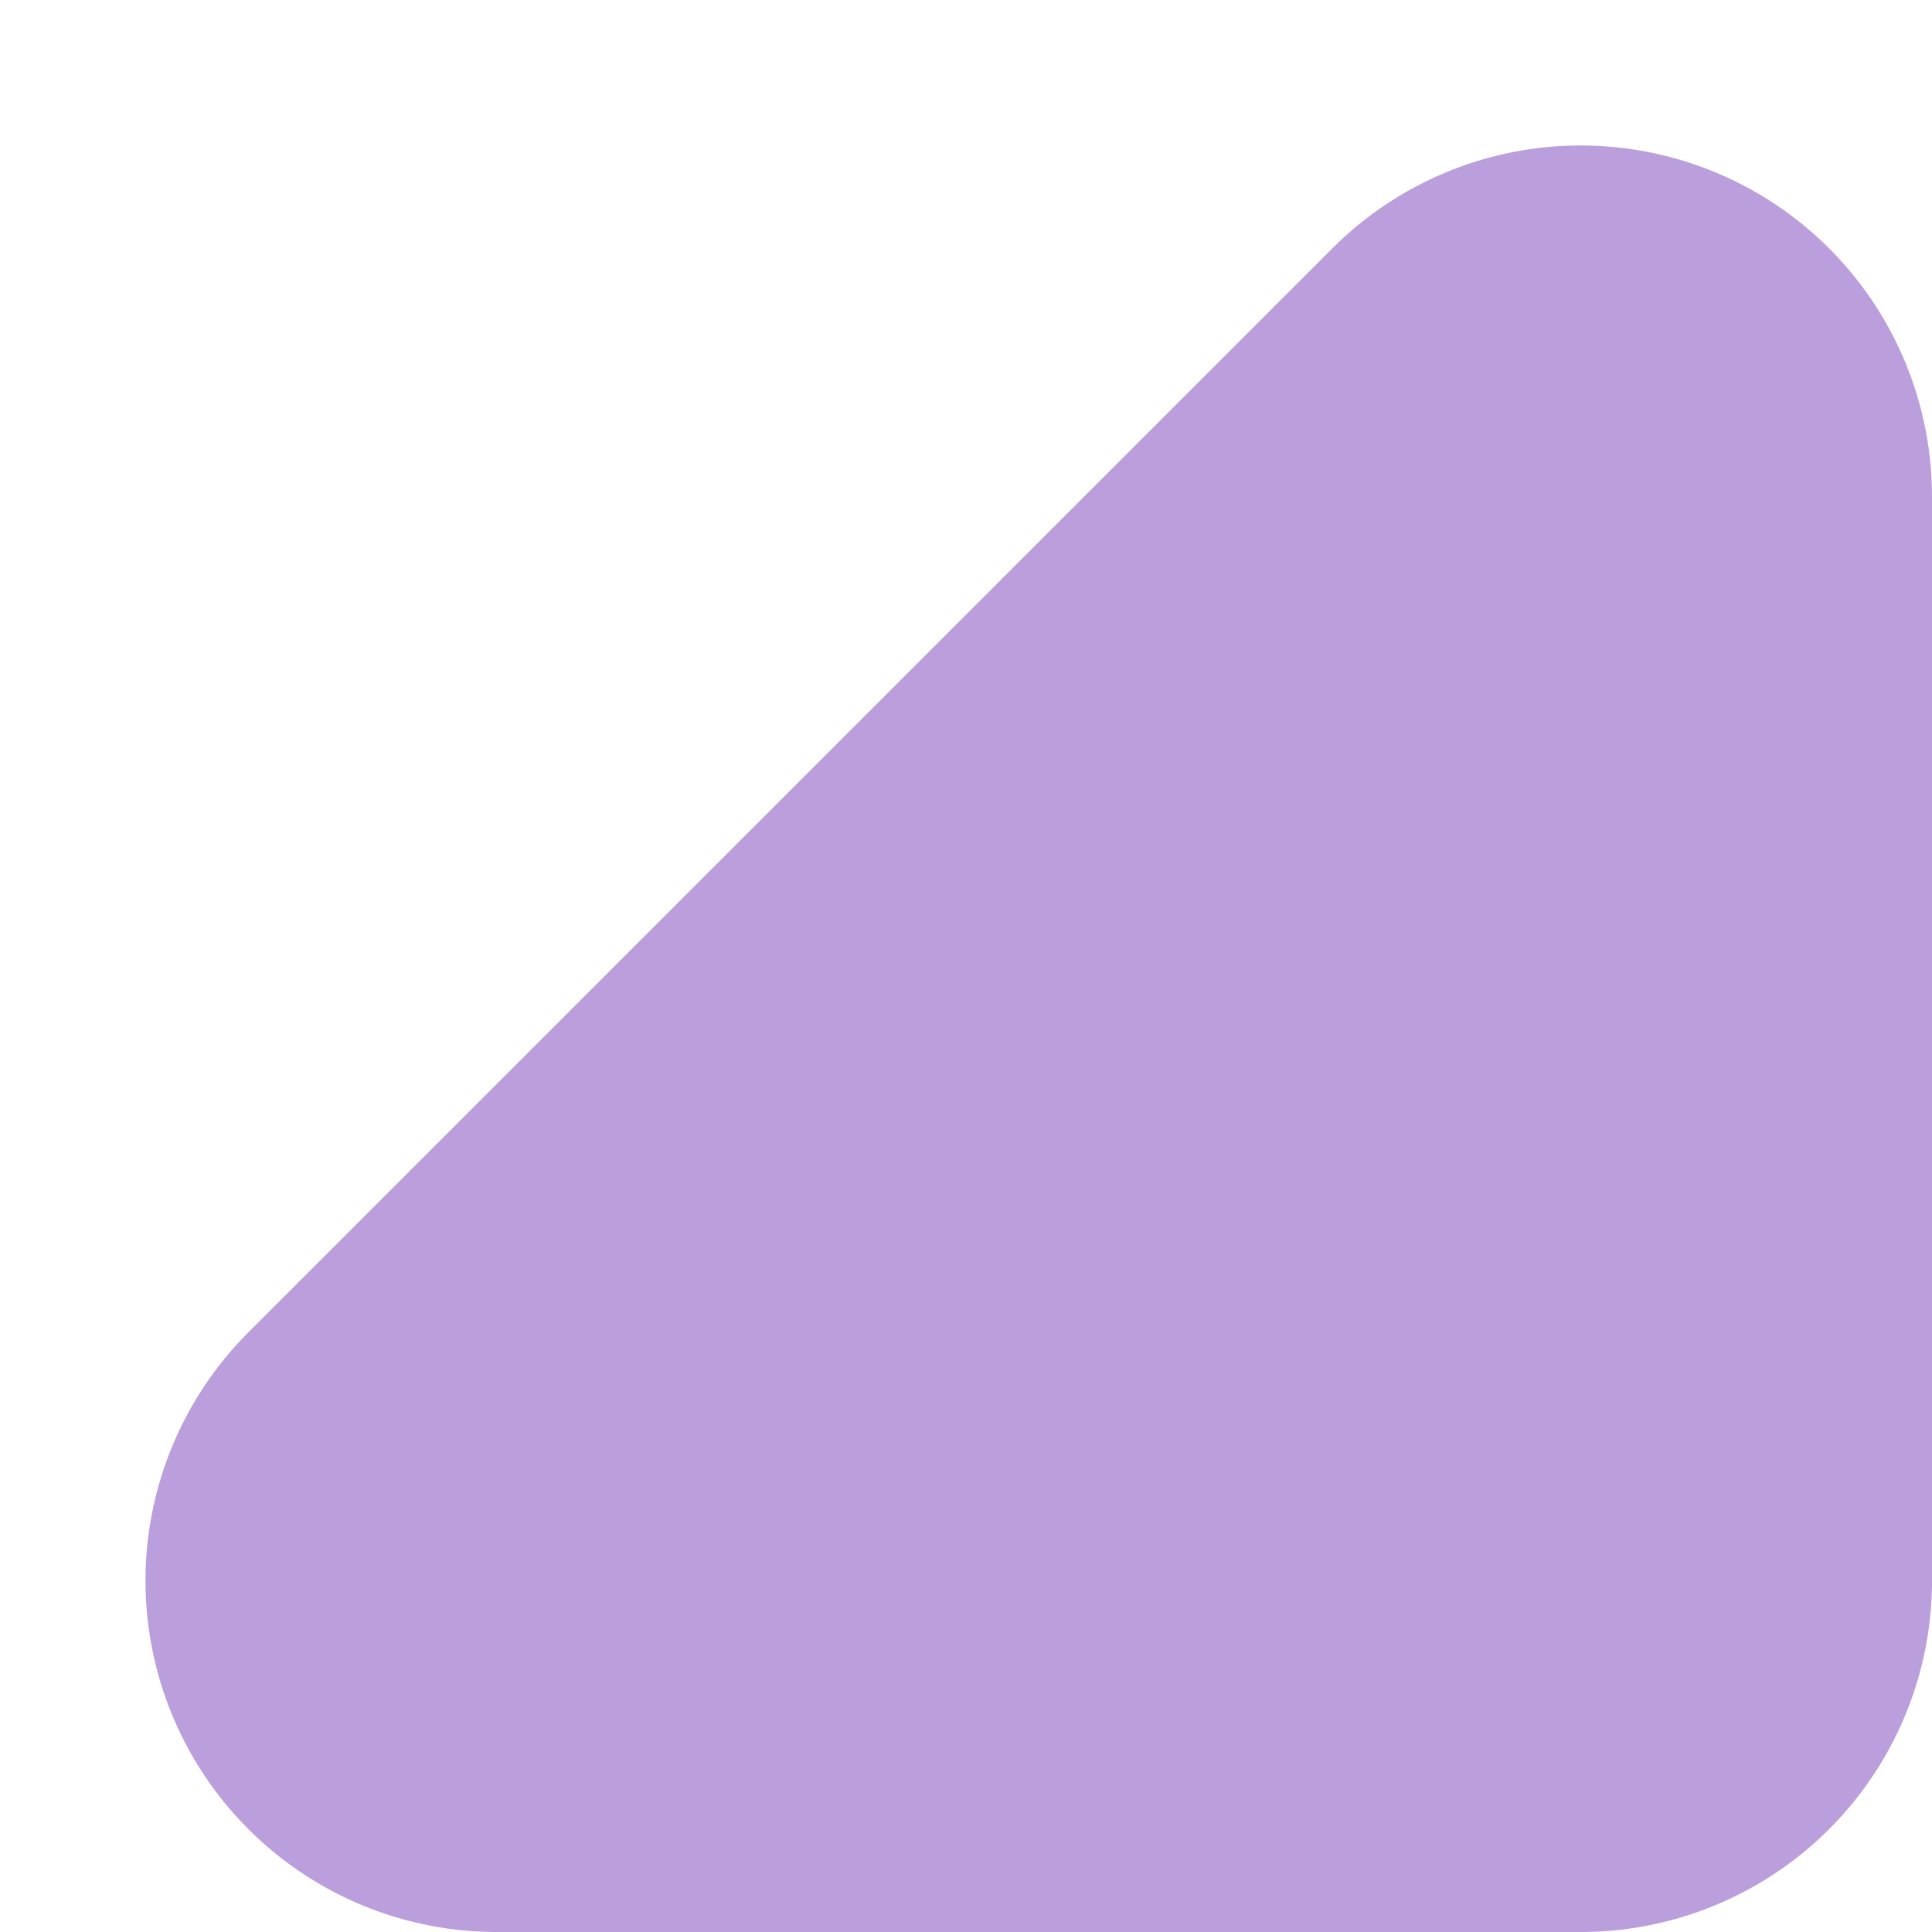 <svg xmlns="http://www.w3.org/2000/svg" width="11" height="11" viewBox="0 0 11 11">
    <path fill="#BB9EDC" fill-rule="evenodd" d="M11 2.828V9a2 2 0 0 1-2 2H2.828a2 2 0 0 1-1.414-3.414l6.172-6.172A2 2 0 0 1 11 2.828z"/>
</svg>
